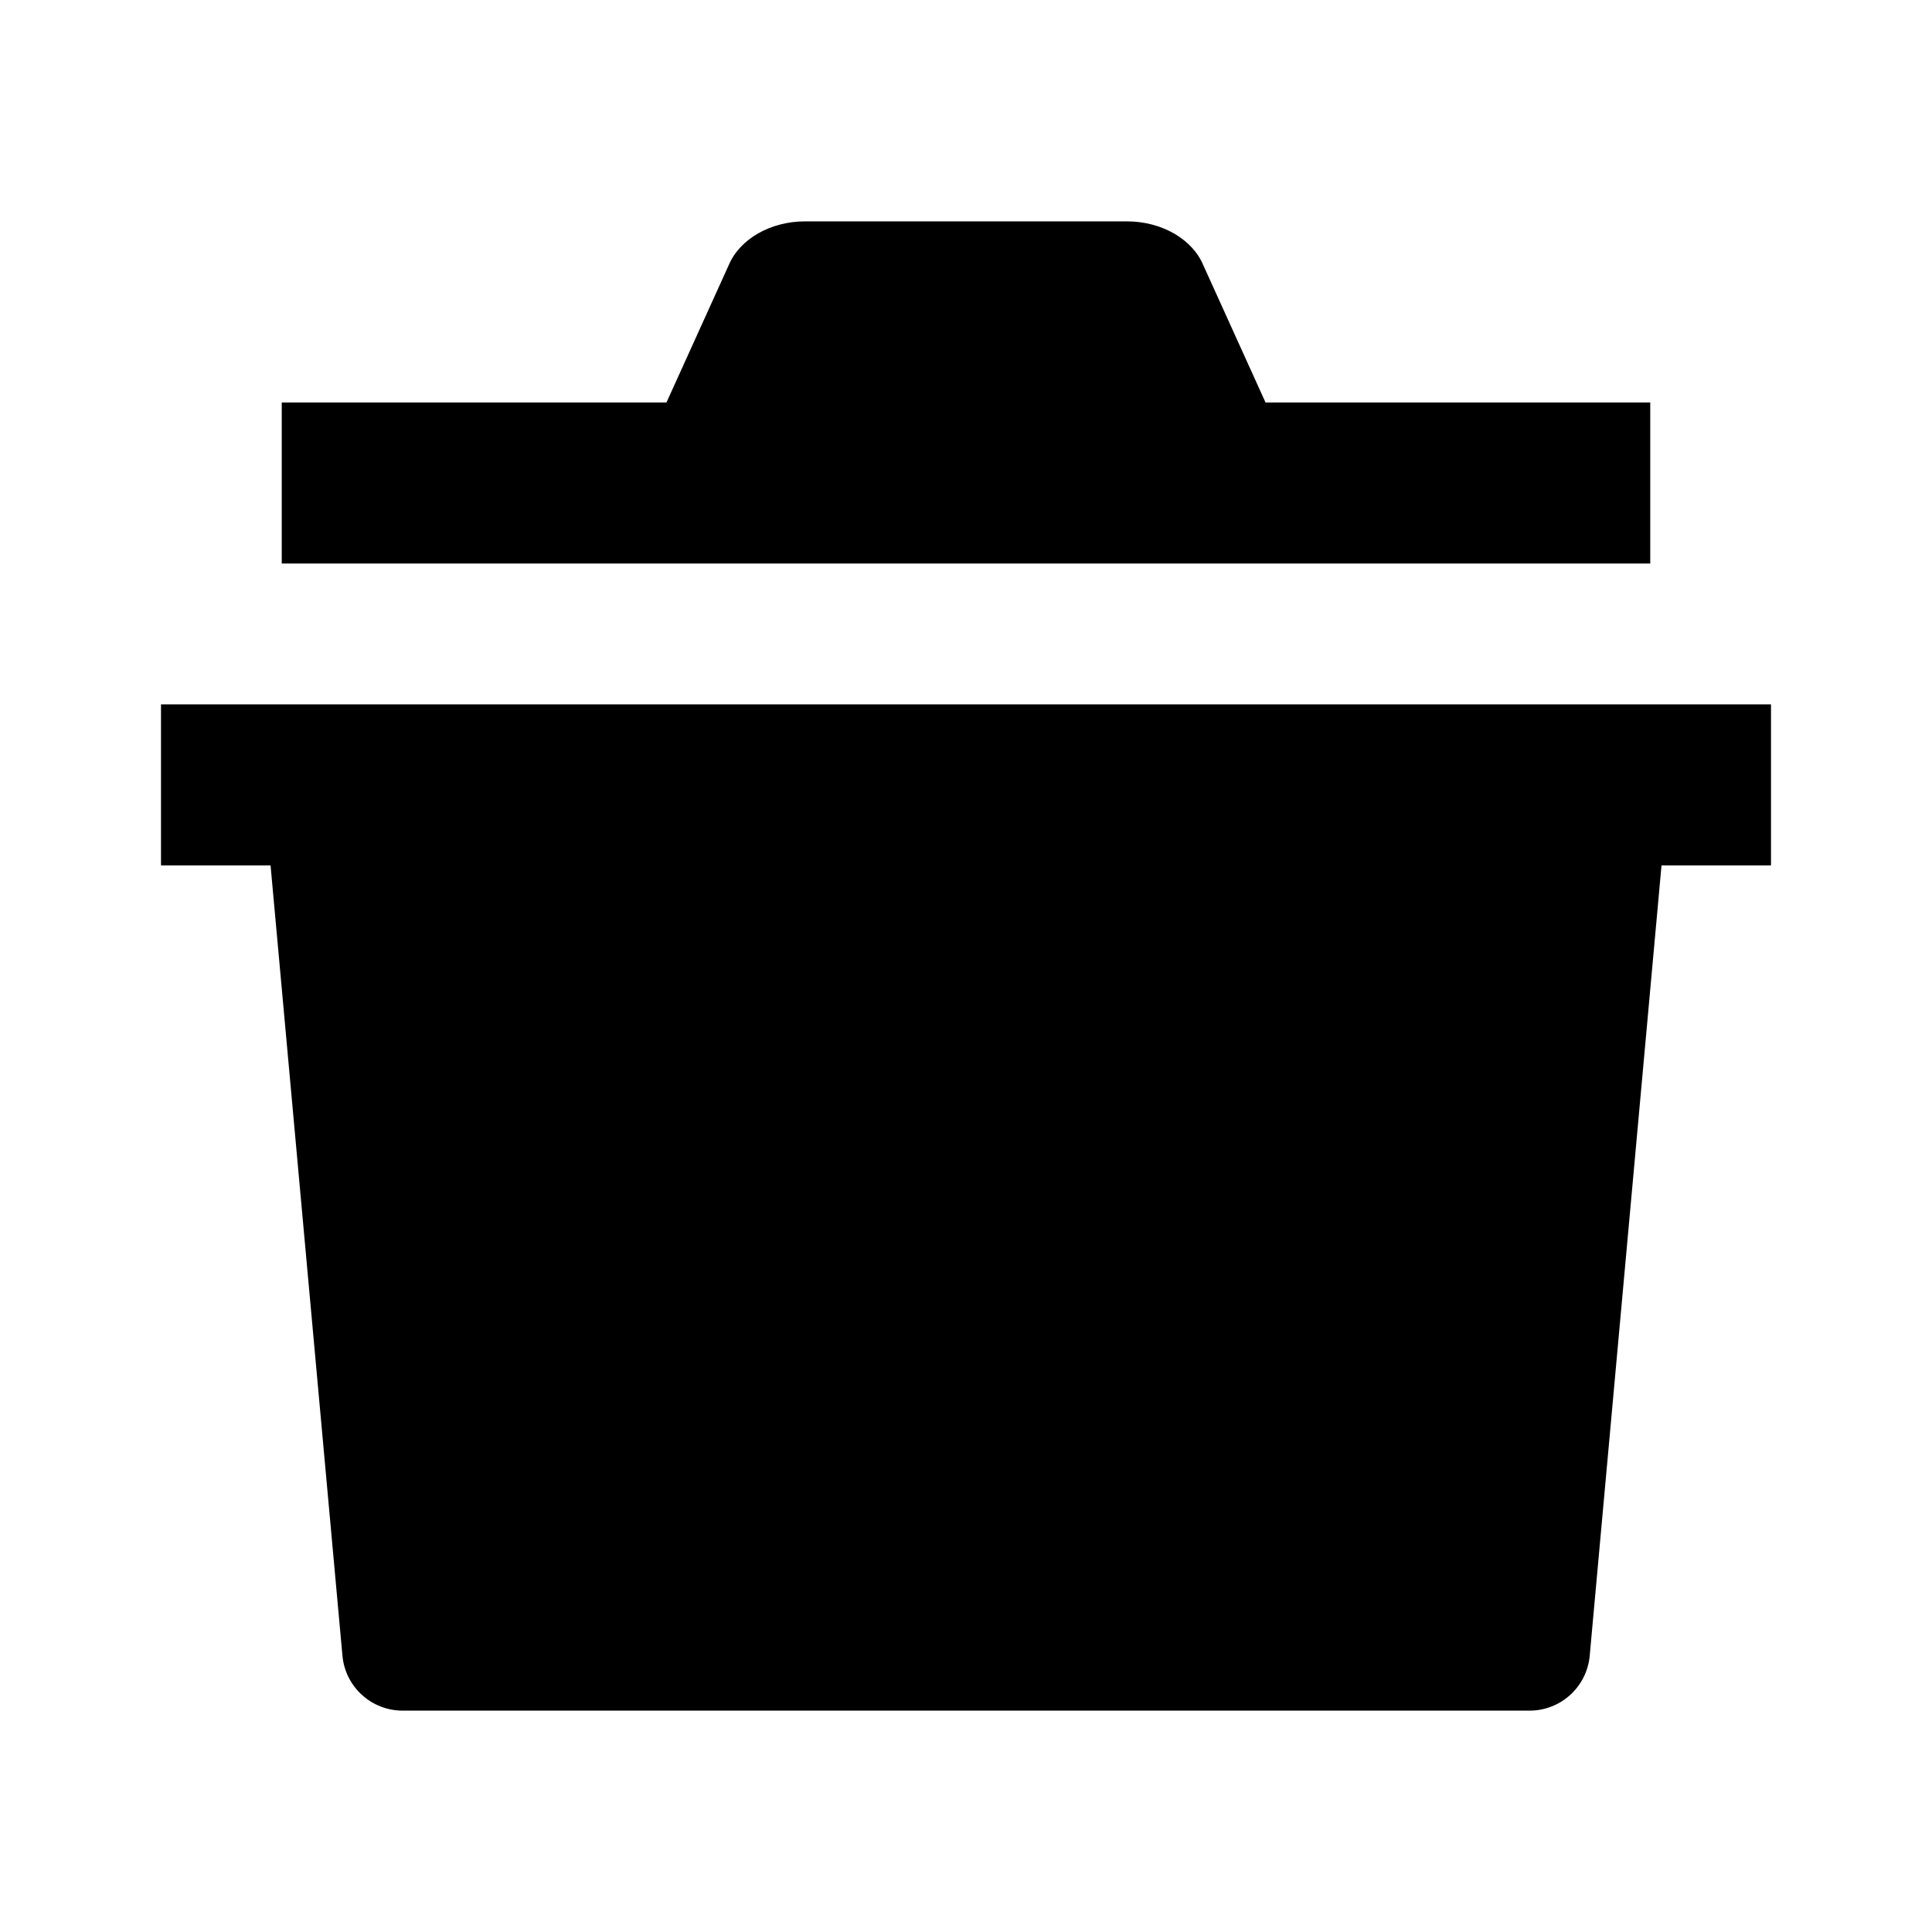 <svg width="24" height="24" viewBox="0 0 24 24" xmlns="http://www.w3.org/2000/svg">
    <path d="M3.361 10.75L4.254 20.568C4.289 20.954 4.613 21.25 5.001 21.25H19.001C19.389 21.25 19.713 20.954 19.748 20.568L20.64 10.75H22V8.75H2V10.75H3.361Z"/>
    <path d="M9.051 3.297C9.187 2.97 9.57 2.75 10 2.75H14C14.43 2.75 14.813 2.97 14.949 3.297L15.721 5H20.5V7H3.5V5H8.279L9.051 3.297Z"/>
</svg>
